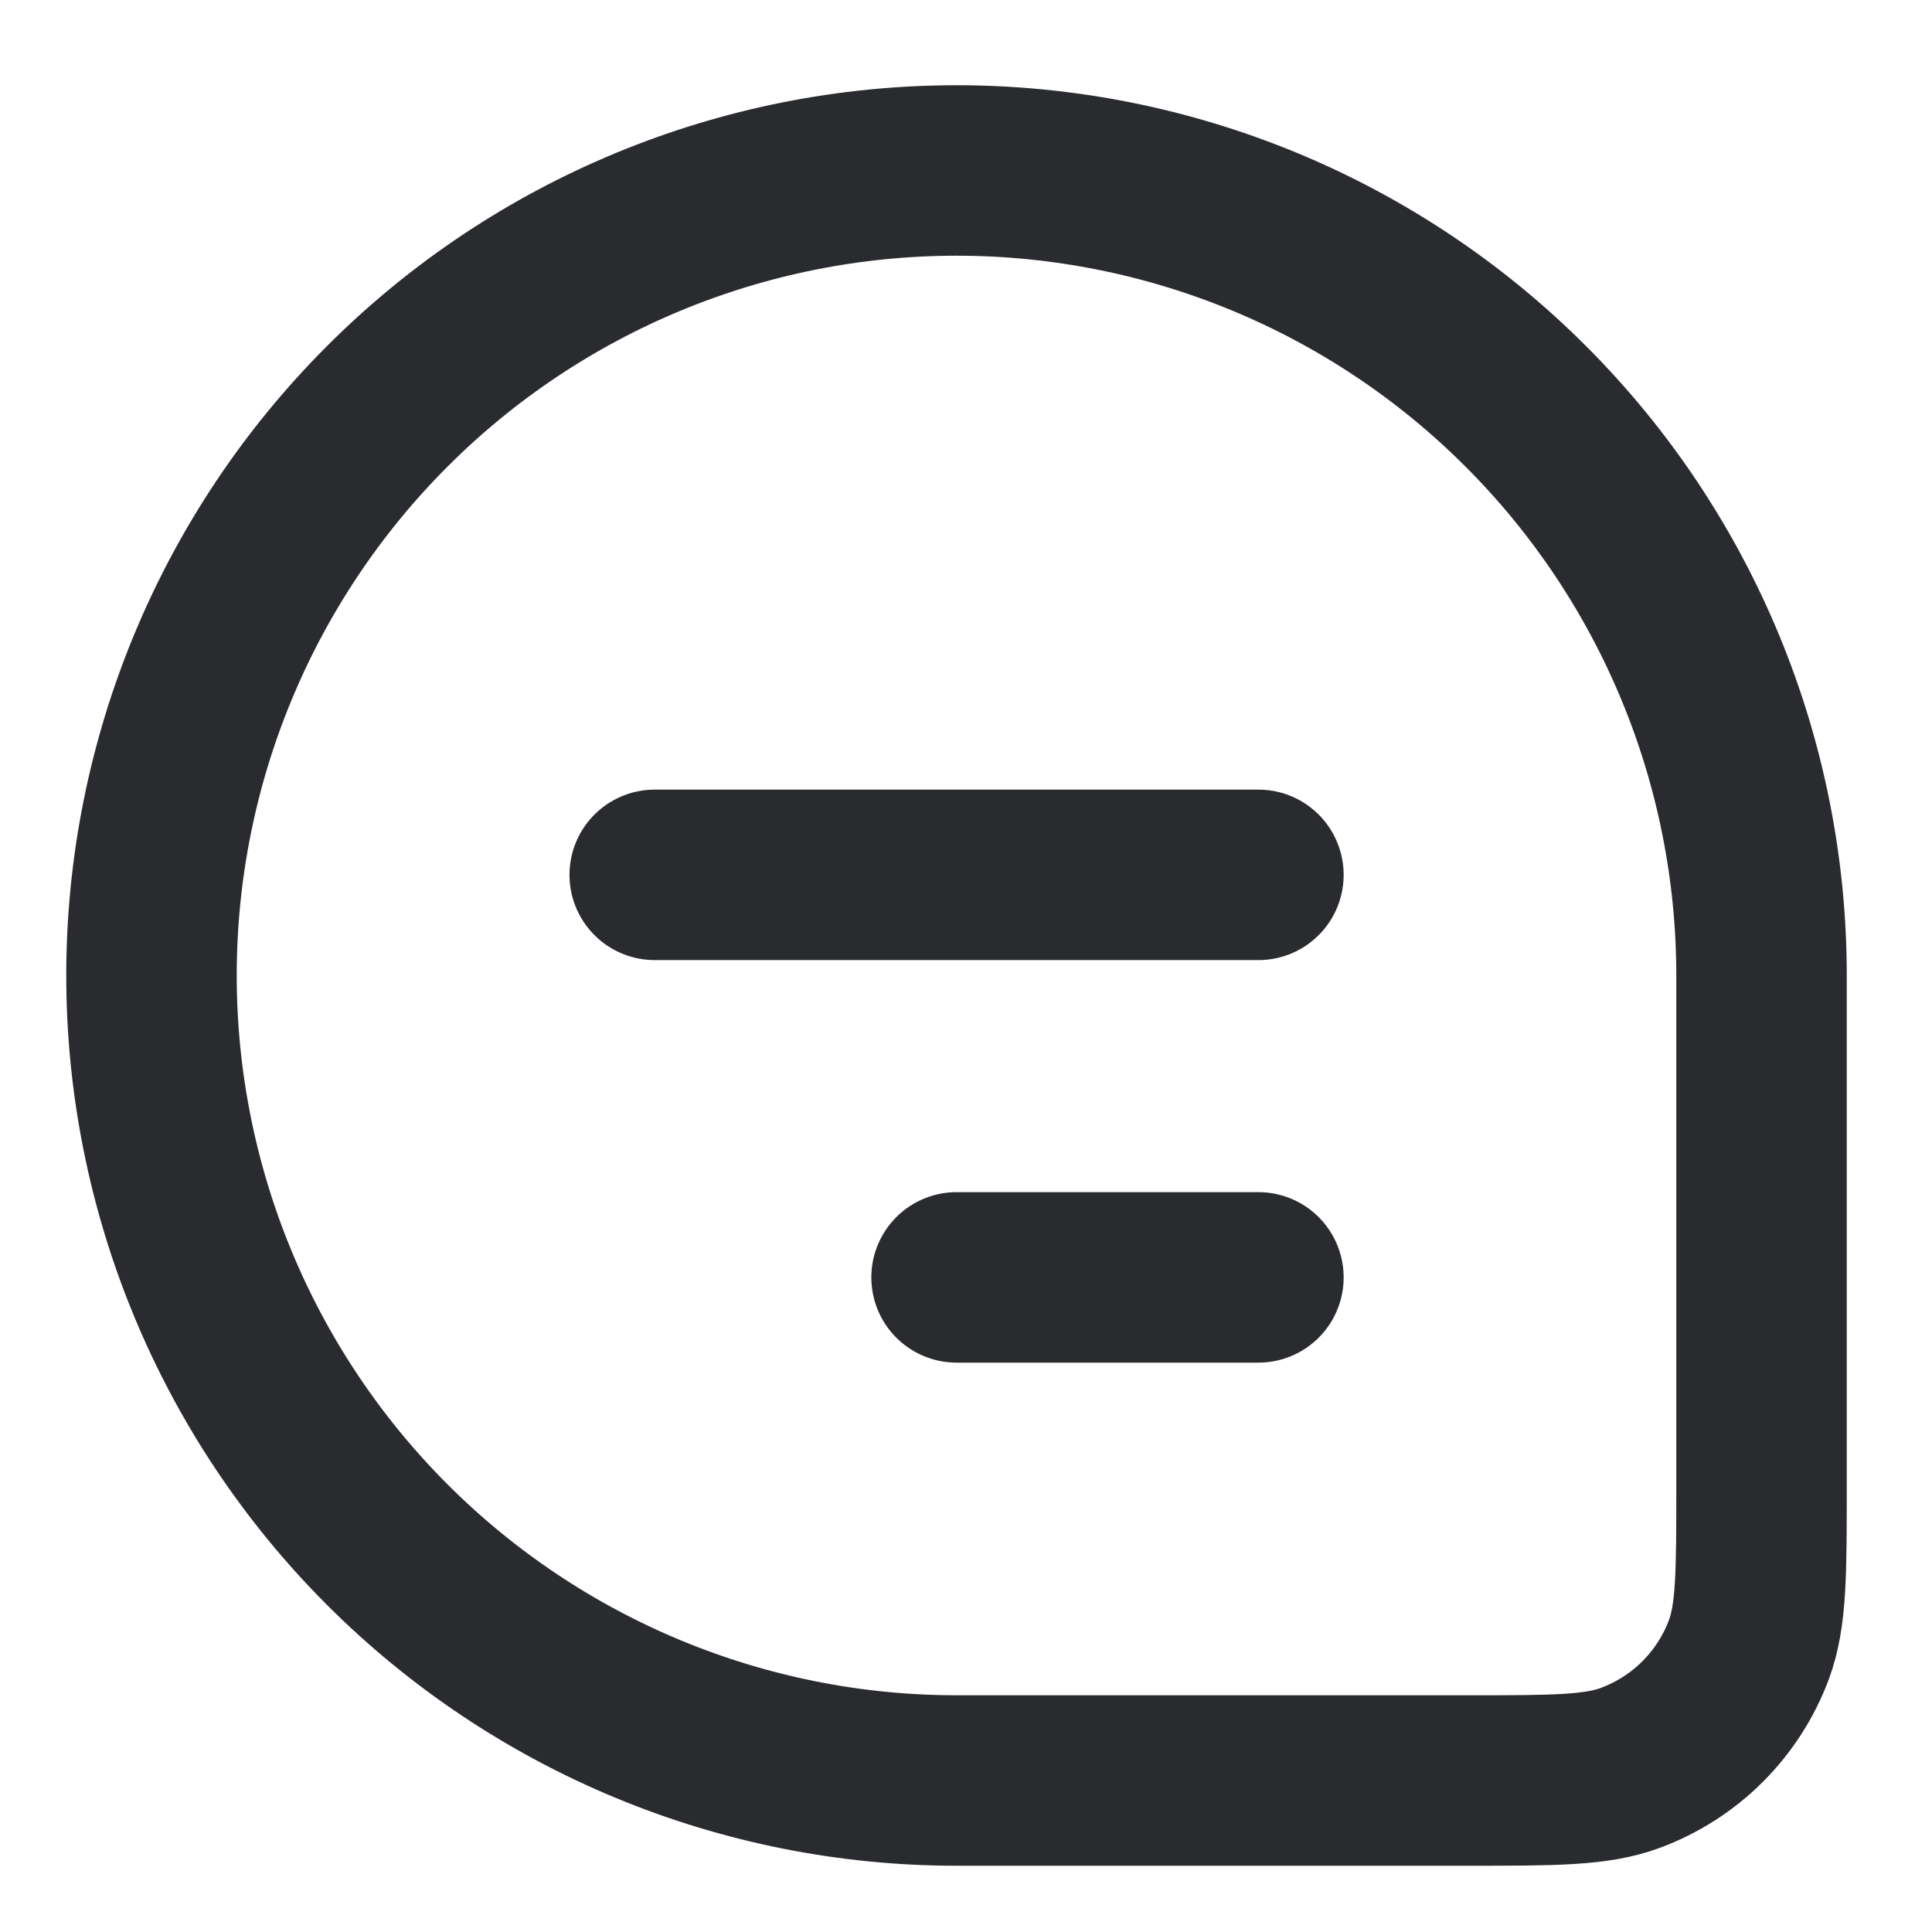 <svg width="17" height="17" viewBox="0 0 17 17" fill="none" xmlns="http://www.w3.org/2000/svg">
<path d="M1.333 8.583C1.333 6.705 2.08 4.903 3.408 3.575C4.736 2.246 6.538 1.5 8.417 1.5C10.295 1.5 12.097 2.246 13.425 3.575C14.754 4.903 15.5 6.705 15.5 8.583V13.09C15.5 13.841 15.5 14.215 15.389 14.515C15.3 14.753 15.161 14.969 14.982 15.148C14.802 15.328 14.586 15.466 14.348 15.555C14.048 15.667 13.673 15.667 12.924 15.667H8.417C6.538 15.667 4.736 14.92 3.408 13.592C2.08 12.264 1.333 10.462 1.333 8.583Z" stroke="#292B2E" stroke-width="1.5"/>
<path d="M5.761 7.698H11.073M8.417 11.24H11.073" stroke="#292B2E" stroke-width="1.5" stroke-linecap="round" stroke-linejoin="round"/>
</svg>
